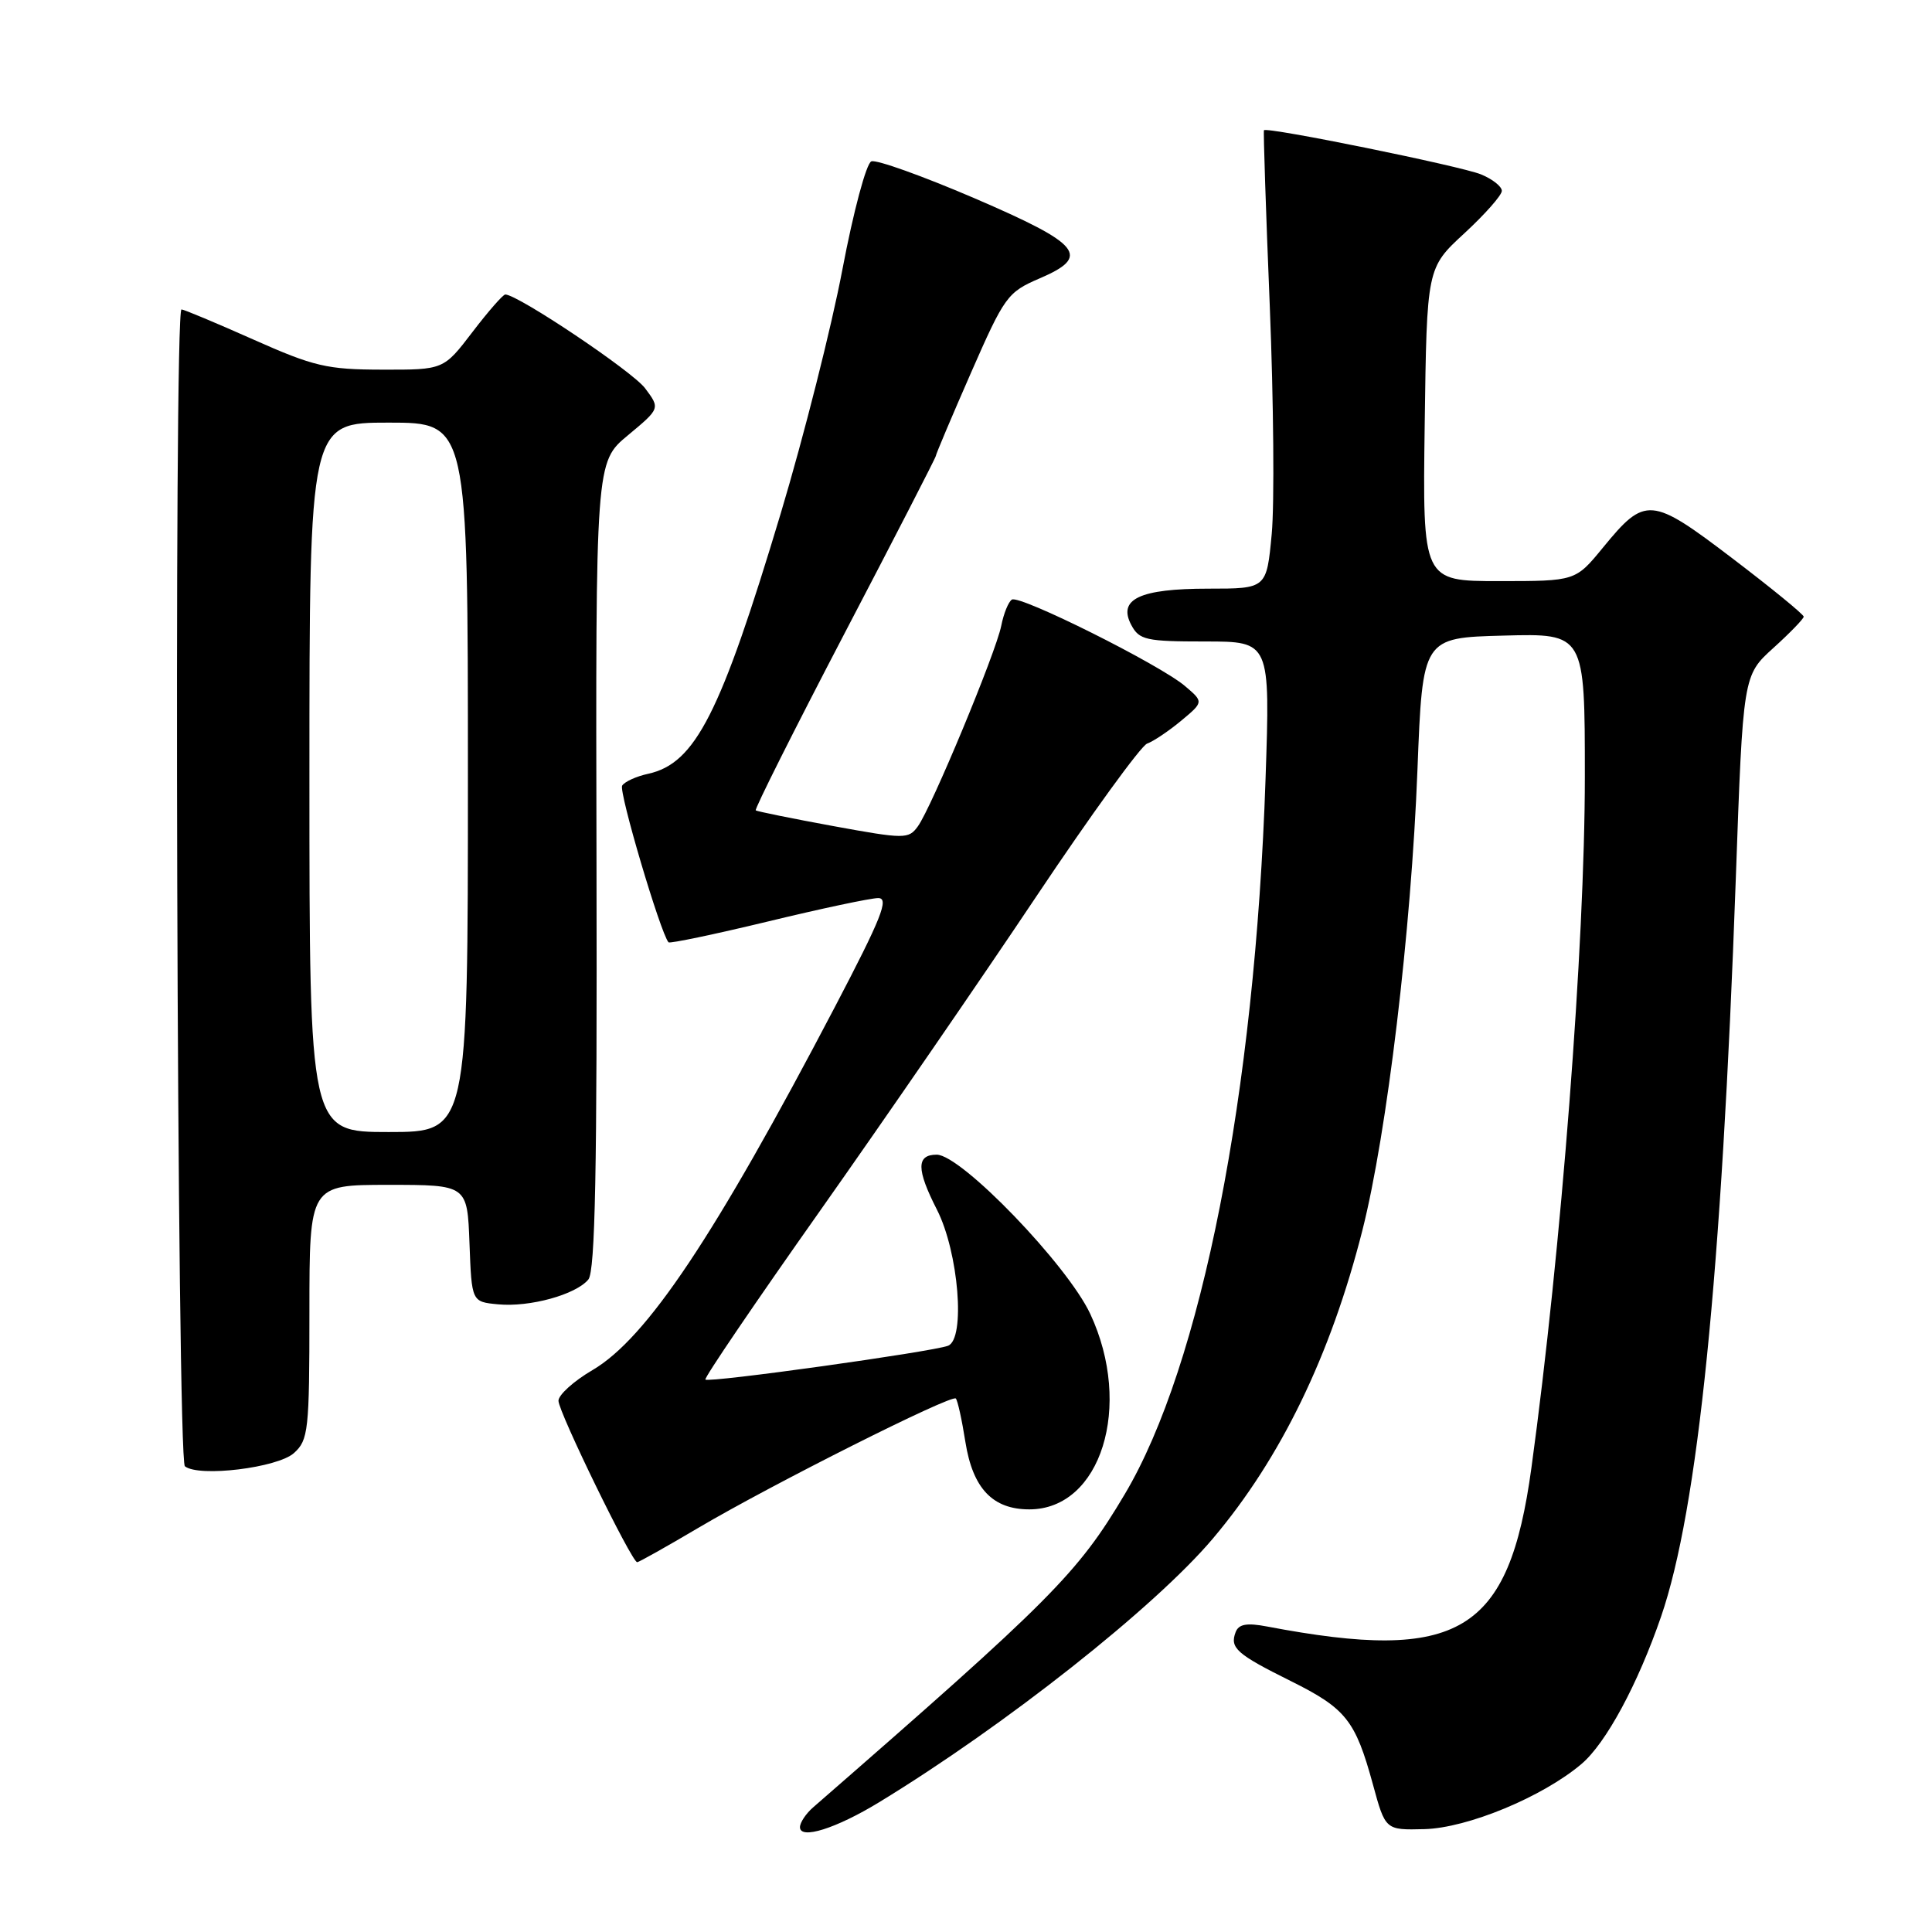 <?xml version="1.0" encoding="UTF-8" standalone="no"?>
<!DOCTYPE svg PUBLIC "-//W3C//DTD SVG 1.1//EN" "http://www.w3.org/Graphics/SVG/1.1/DTD/svg11.dtd" >
<svg xmlns="http://www.w3.org/2000/svg" xmlns:xlink="http://www.w3.org/1999/xlink" version="1.1" viewBox="0 0 256 256">
 <g >
 <path fill="currentColor"
d=" M 116.50 238.80 C 133.19 228.63 153.04 212.95 160.70 203.88 C 169.71 193.23 176.32 179.61 180.53 163.00 C 183.78 150.17 187.00 123.29 187.82 102.00 C 188.50 84.50 188.50 84.50 199.25 84.22 C 210.00 83.93 210.00 83.93 210.00 102.91 C 210.00 125.20 206.88 165.60 202.92 194.50 C 199.92 216.42 193.36 220.36 167.89 215.52 C 165.21 215.01 164.14 215.20 163.73 216.26 C 162.93 218.36 163.84 219.17 171.00 222.73 C 178.36 226.39 179.59 227.94 181.92 236.45 C 183.57 242.50 183.57 242.50 188.74 242.37 C 194.46 242.22 204.40 238.10 209.55 233.74 C 212.79 231.00 217.01 223.19 220.10 214.21 C 224.99 199.99 228.12 169.07 230.00 116.50 C 230.96 89.50 230.96 89.50 234.98 85.86 C 237.19 83.86 239.00 81.99 239.00 81.71 C 239.00 81.42 234.76 77.95 229.57 74.00 C 218.76 65.77 218.01 65.71 212.40 72.56 C 208.76 77.00 208.76 77.00 198.63 77.00 C 188.50 77.00 188.50 77.00 188.78 56.25 C 189.06 35.50 189.06 35.50 194.03 30.92 C 196.76 28.40 199.00 25.87 199.00 25.29 C 199.00 24.71 197.76 23.73 196.25 23.11 C 193.58 22.01 167.83 16.77 167.48 17.26 C 167.39 17.39 167.73 27.85 168.25 40.50 C 168.76 53.15 168.88 66.76 168.51 70.75 C 167.83 78.00 167.83 78.00 160.11 78.00 C 151.00 78.00 148.07 79.39 149.91 82.83 C 150.96 84.80 151.87 85.00 159.69 85.00 C 168.31 85.00 168.31 85.00 167.69 103.25 C 166.29 144.89 159.20 180.91 149.03 198.00 C 142.80 208.49 139.39 211.92 107.75 239.48 C 106.79 240.31 106.00 241.50 106.00 242.11 C 106.00 243.79 110.78 242.29 116.50 238.80 Z  M 92.53 202.45 C 102.26 196.70 126.07 184.74 126.65 185.31 C 126.89 185.55 127.46 188.14 127.92 191.07 C 128.90 197.23 131.53 200.00 136.39 200.00 C 145.88 200.00 150.16 186.32 144.47 174.11 C 141.44 167.61 127.36 153.00 124.12 153.00 C 121.41 153.00 121.42 154.94 124.15 160.29 C 127.02 165.92 127.96 177.42 125.62 178.32 C 123.49 179.13 93.92 183.26 93.47 182.80 C 93.27 182.61 100.10 172.56 108.63 160.48 C 117.16 148.39 130.07 129.63 137.32 118.78 C 144.57 107.94 151.18 98.83 152.00 98.53 C 152.82 98.24 154.85 96.88 156.50 95.51 C 159.50 93.01 159.50 93.01 157.00 90.89 C 153.65 88.05 135.13 78.80 134.08 79.45 C 133.63 79.73 132.99 81.29 132.67 82.92 C 131.95 86.52 123.41 107.06 121.61 109.51 C 120.39 111.19 119.87 111.19 110.41 109.46 C 104.96 108.46 100.34 107.52 100.14 107.38 C 99.95 107.24 105.24 96.70 111.89 83.96 C 118.55 71.22 124.00 60.62 124.00 60.42 C 124.00 60.21 126.09 55.26 128.65 49.42 C 133.10 39.27 133.50 38.72 137.73 36.90 C 144.60 33.96 143.32 32.38 129.08 26.25 C 122.25 23.32 116.12 21.12 115.46 21.38 C 114.79 21.63 113.08 28.03 111.63 35.67 C 110.19 43.28 106.51 57.83 103.46 68.00 C 95.46 94.63 92.14 101.15 85.89 102.53 C 84.31 102.87 82.76 103.58 82.44 104.10 C 81.96 104.87 87.50 123.59 88.58 124.86 C 88.74 125.05 94.66 123.81 101.72 122.11 C 108.78 120.40 115.37 119.00 116.37 119.00 C 117.85 119.00 116.80 121.63 110.62 133.44 C 94.70 163.84 85.69 177.34 78.50 181.55 C 76.02 183.00 74.00 184.83 74.00 185.61 C 74.00 187.09 83.71 207.00 84.43 207.00 C 84.65 207.00 88.30 204.95 92.53 202.45 Z  M 38.96 192.53 C 40.86 190.82 41.00 189.52 41.00 173.85 C 41.00 157.00 41.00 157.00 51.46 157.00 C 61.92 157.00 61.92 157.00 62.21 164.75 C 62.50 172.50 62.50 172.50 66.00 172.83 C 70.19 173.23 76.30 171.55 77.96 169.54 C 78.87 168.45 79.13 154.92 79.04 114.66 C 78.92 61.23 78.92 61.23 83.20 57.68 C 87.48 54.12 87.48 54.12 85.48 51.45 C 83.82 49.22 68.71 39.09 66.96 39.02 C 66.66 39.01 64.70 41.25 62.60 44.00 C 58.78 49.00 58.78 49.00 50.64 48.98 C 43.33 48.97 41.59 48.56 33.55 44.98 C 28.63 42.79 24.35 41.00 24.05 41.00 C 23.00 41.00 23.45 193.46 24.50 194.29 C 26.35 195.77 36.80 194.49 38.96 192.53 Z  M 41.00 103.00 C 41.00 56.00 41.00 56.00 51.50 56.00 C 62.00 56.00 62.00 56.00 62.00 103.00 C 62.00 150.00 62.00 150.00 51.50 150.00 C 41.00 150.00 41.00 150.00 41.00 103.00 Z "/>
</g>
</svg>